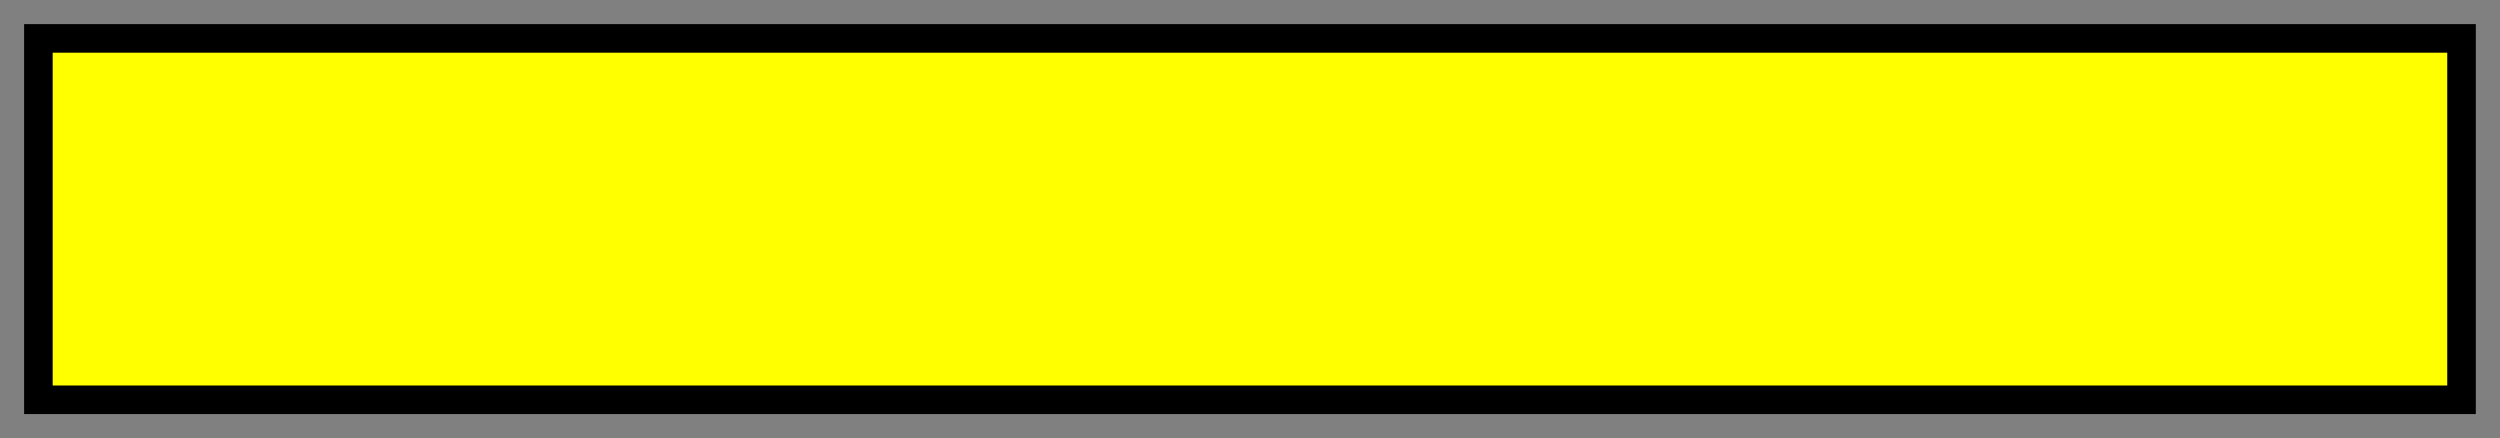 <svg xmlns="http://www.w3.org/2000/svg" xmlns:xlink="http://www.w3.org/1999/xlink" version="1.1" width="32.555" height="5.706" viewBox="-0.278 0.232 32.555 5.706">
  <rect x="-0.278" y="0.232" width="32.555" height="5.706" fill="#808080" stroke="none"/>
  <defs>
    <radialGradient id="grad_1" cx="0.543" cy="0.688" r="0.894">
      <stop offset="0" stop-color="#FFFF00" stop-opacity="1"/>
      <stop offset="1" stop-color="#FFFF00" stop-opacity="1"/>
    </radialGradient>
  <radialGradient id="grad_1-.21837042272090912,0,0,0.14705882966518402,-41.05,-23.9" cx="17.362" cy="3.968" r="17.412" gradientUnits="userSpaceOnUse">
      <stop offset="0" stop-color="#FFFF00" stop-opacity="1"/>
      <stop offset="1" stop-color="#FFFF00" stop-opacity="1"/>
    </radialGradient></defs>
  <!-- Exported by Scratch - http://scratch.mit.edu/ -->
  <path id="ID0.12529345648363233" fill="url(#grad_1-.21837042272090912,0,0,0.14705882966518402,-41.05,-23.9)" stroke="#000000" stroke-width="0.372" d="M 0.222 0.732 L 31.776 0.732 L 31.776 5.438 L 0.222 5.438 L 0.222 0.732 Z "/>
</svg>